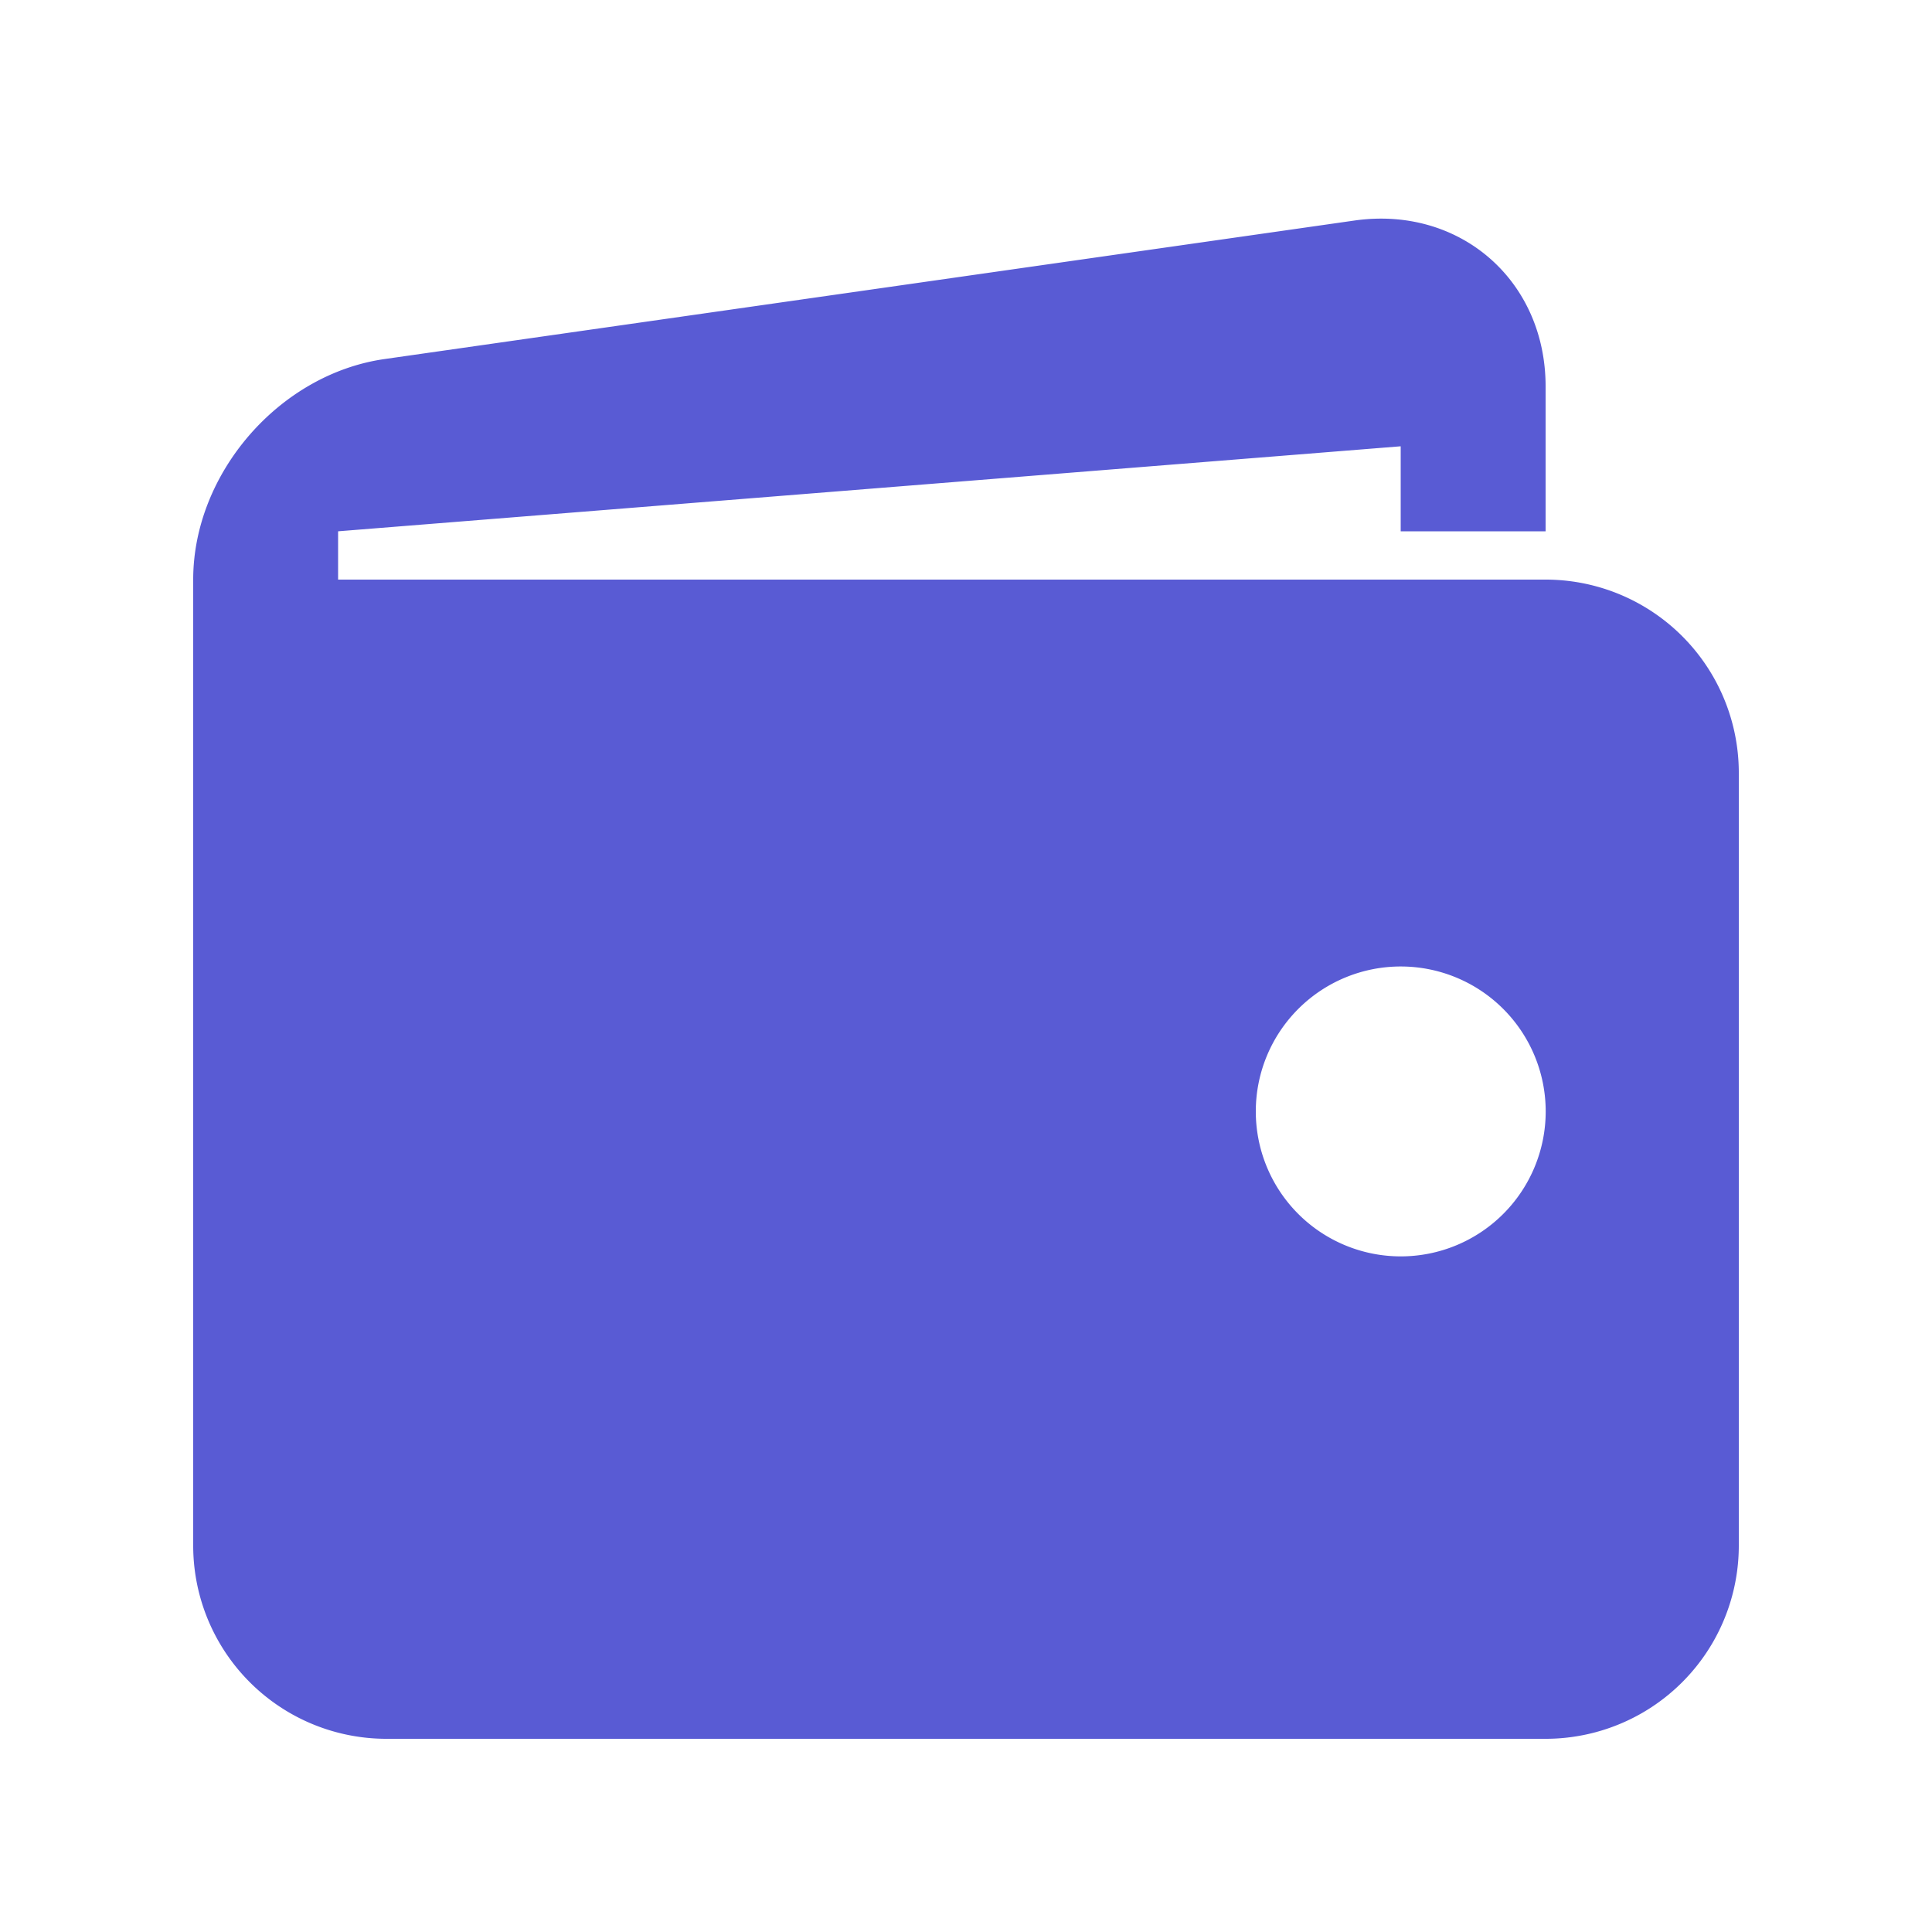<svg xmlns="http://www.w3.org/2000/svg" viewBox="0 0 20 20"><path fill="#595bd4" d="M16 6H3.5v-.5l11-.88v.88H16V4c0-1.1-.891-1.872-1.979-1.717L3.98 3.717C2.891 3.873 2 4.9 2 6v10a2 2 0 0 0 2 2h12a2 2 0 0 0 2-2V8a2 2 0 0 0-2-2zm-1.5 7.006a1.5 1.5 0 1 1 .001-3.001 1.5 1.5 0 0 1-.001 3.001z" class="color000000 svgShape"/></svg>